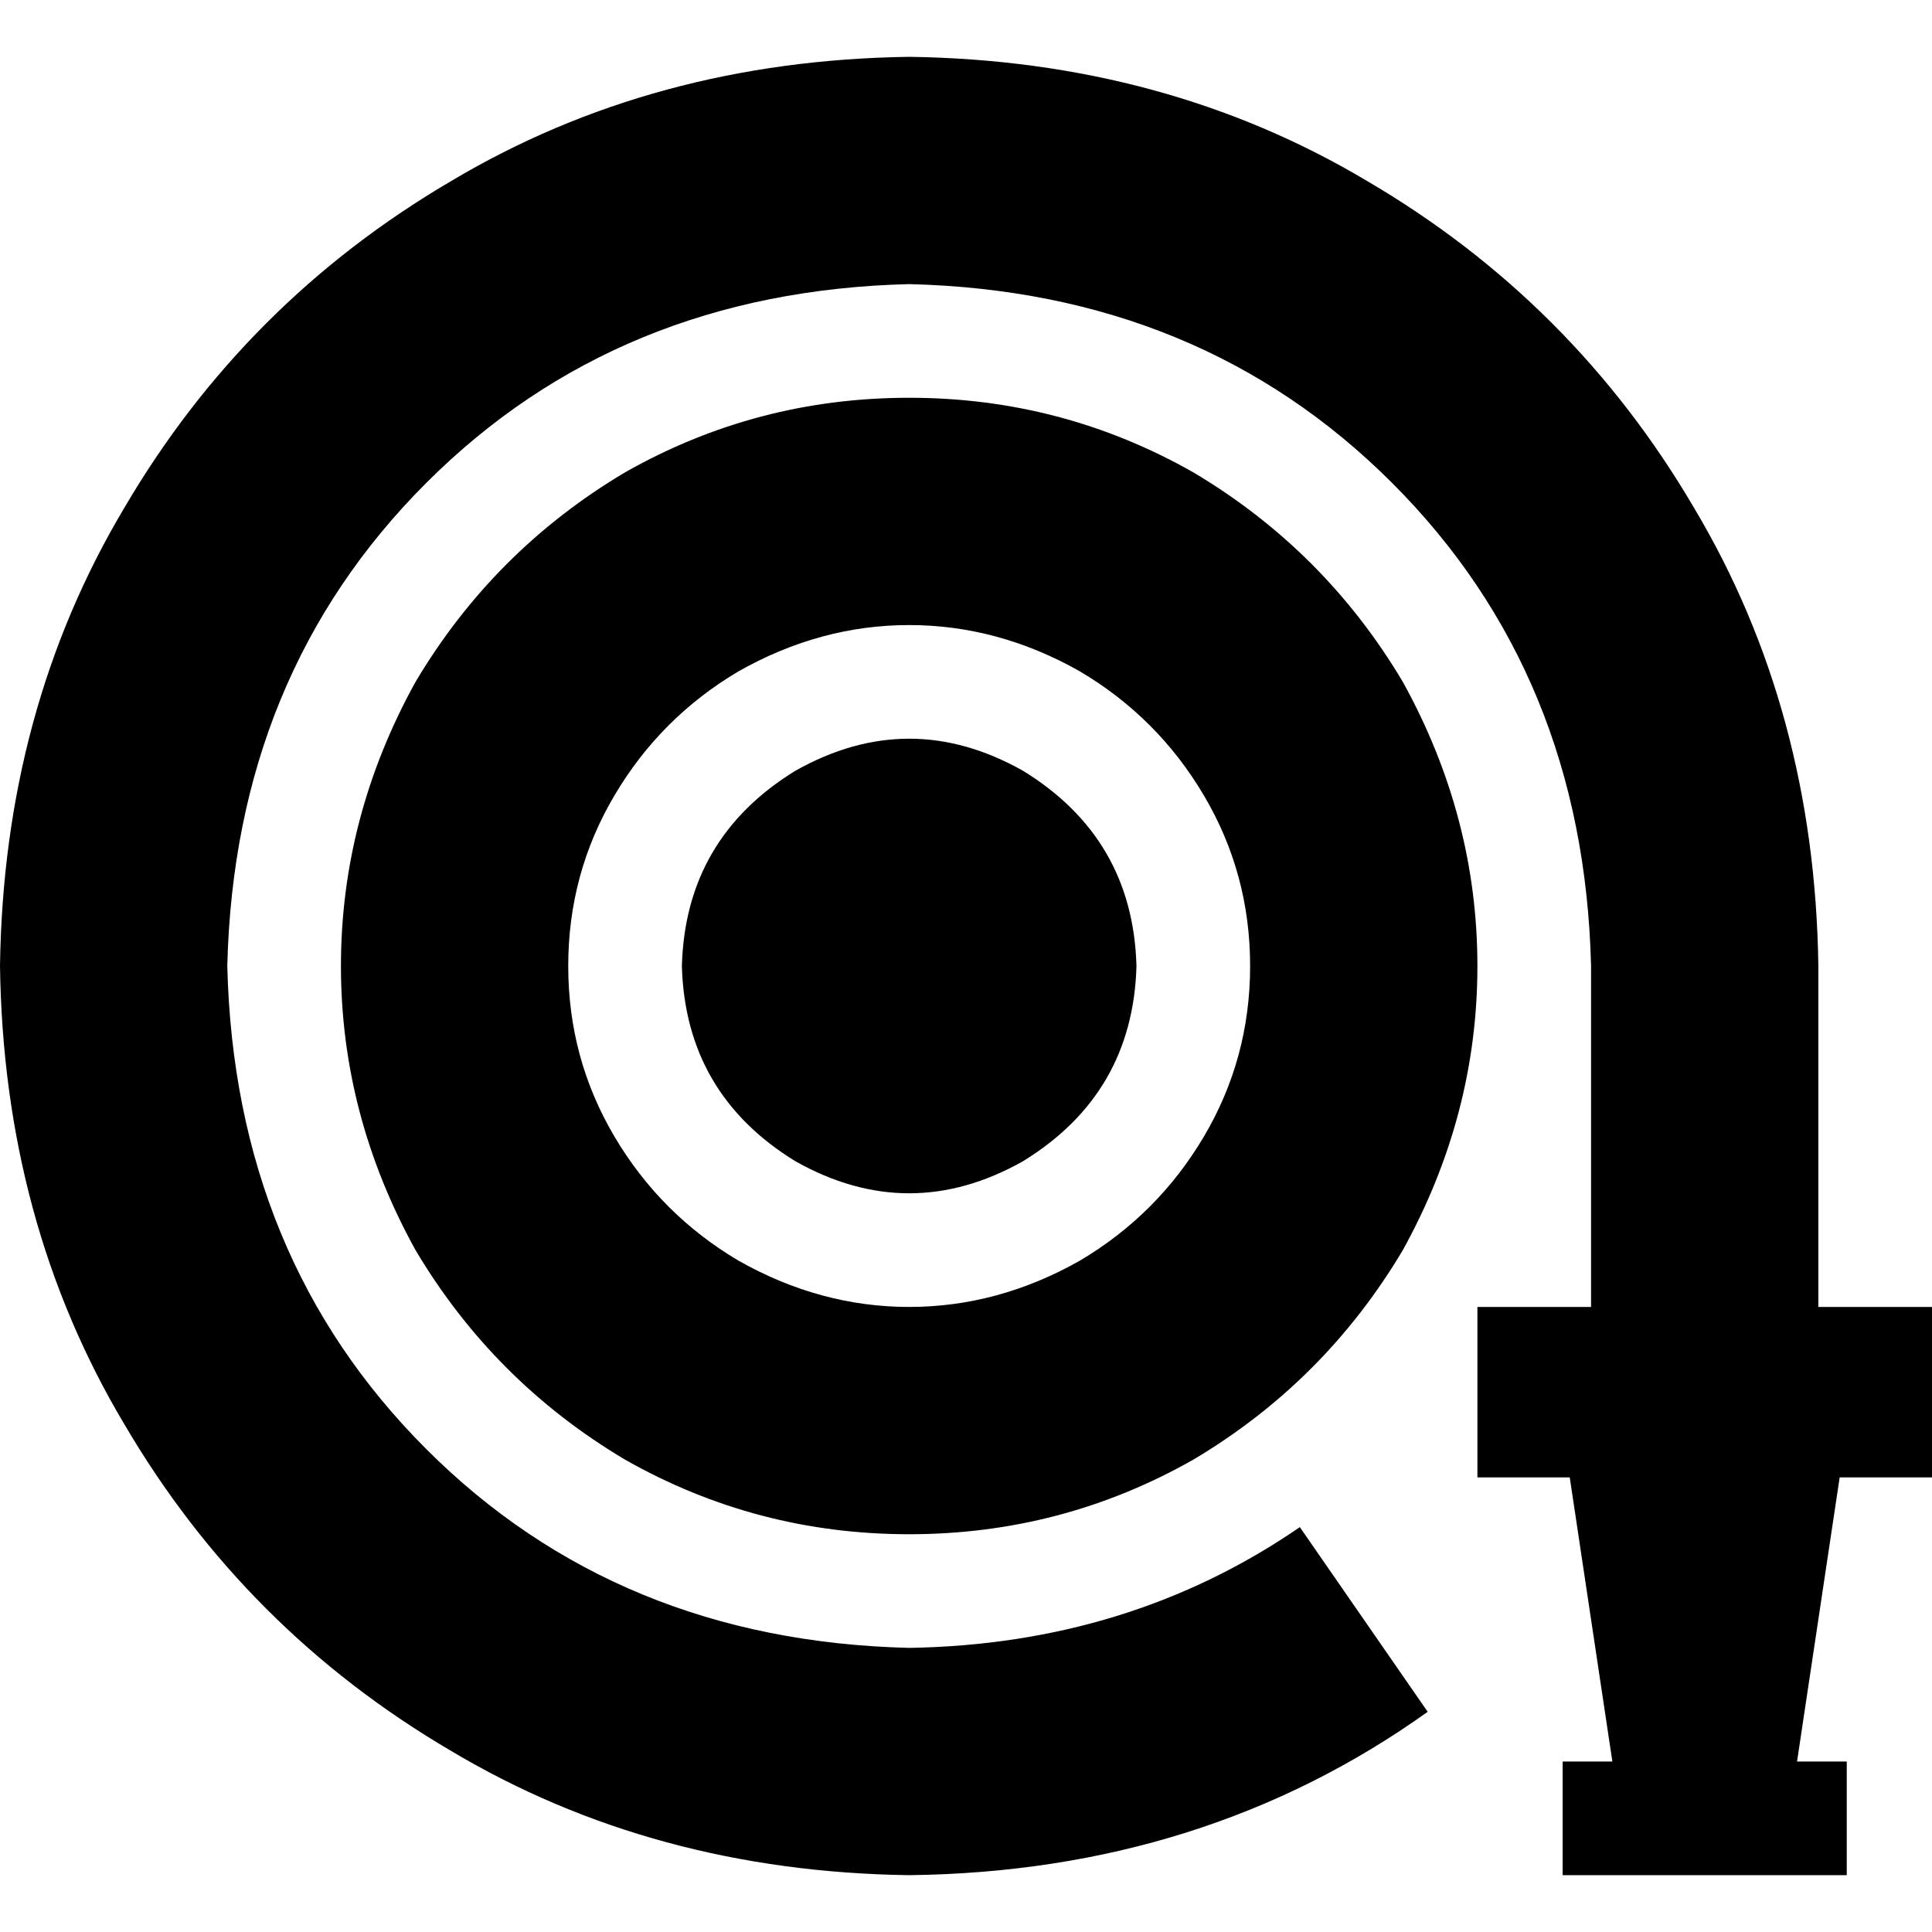 <svg xmlns="http://www.w3.org/2000/svg" viewBox="0 0 512 512">
  <path d="M 240.941 75.294 Q 163.765 77.176 112.941 128 L 112.941 128 L 112.941 128 Q 62.118 178.824 60.235 256 Q 62.118 333.176 112.941 384 Q 163.765 434.824 240.941 436.706 Q 299.294 435.765 344.471 404.706 L 378.353 453.647 L 378.353 453.647 Q 319.059 496 240.941 496.941 Q 173.176 496 119.529 464 Q 64.941 432 32.941 377.412 Q 0.941 323.765 0 256 Q 0.941 188.235 32.941 134.588 Q 64.941 80 119.529 48 Q 173.176 16 240.941 15.059 Q 308.706 16 362.353 48 Q 416.941 80 448.941 134.588 Q 480.941 188.235 481.882 256 L 481.882 346.353 L 481.882 346.353 L 489.412 346.353 L 512 346.353 L 512 391.529 L 512 391.529 L 489.412 391.529 L 487.529 391.529 L 476.235 466.824 L 476.235 466.824 L 489.412 466.824 L 489.412 466.824 L 489.412 496.941 L 489.412 496.941 L 474.353 496.941 L 414.118 496.941 L 414.118 466.824 L 414.118 466.824 L 427.294 466.824 L 427.294 466.824 L 416 391.529 L 416 391.529 L 414.118 391.529 L 391.529 391.529 L 391.529 346.353 L 391.529 346.353 L 414.118 346.353 L 421.647 346.353 L 421.647 256 L 421.647 256 Q 419.765 178.824 368.941 128 Q 318.118 77.176 240.941 75.294 L 240.941 75.294 Z M 150.588 256 Q 150.588 280.471 162.824 301.176 L 162.824 301.176 L 162.824 301.176 Q 175.059 321.882 195.765 334.118 Q 217.412 346.353 240.941 346.353 Q 264.471 346.353 286.118 334.118 Q 306.824 321.882 319.059 301.176 Q 331.294 280.471 331.294 256 Q 331.294 231.529 319.059 210.824 Q 306.824 190.118 286.118 177.882 Q 264.471 165.647 240.941 165.647 Q 217.412 165.647 195.765 177.882 Q 175.059 190.118 162.824 210.824 Q 150.588 231.529 150.588 256 L 150.588 256 Z M 240.941 406.588 Q 200.471 406.588 165.647 386.824 L 165.647 386.824 L 165.647 386.824 Q 130.824 366.118 110.118 331.294 Q 90.353 295.529 90.353 256 Q 90.353 216.471 110.118 180.706 Q 130.824 145.882 165.647 125.176 Q 200.471 105.412 240.941 105.412 Q 281.412 105.412 316.235 125.176 Q 351.059 145.882 371.765 180.706 Q 391.529 216.471 391.529 256 Q 391.529 295.529 371.765 331.294 Q 351.059 366.118 316.235 386.824 Q 281.412 406.588 240.941 406.588 L 240.941 406.588 Z M 180.706 256 Q 181.647 222.118 210.824 204.235 Q 240.941 187.294 271.059 204.235 Q 300.235 222.118 301.176 256 Q 300.235 289.882 271.059 307.765 Q 240.941 324.706 210.824 307.765 Q 181.647 289.882 180.706 256 L 180.706 256 Z" />
</svg>